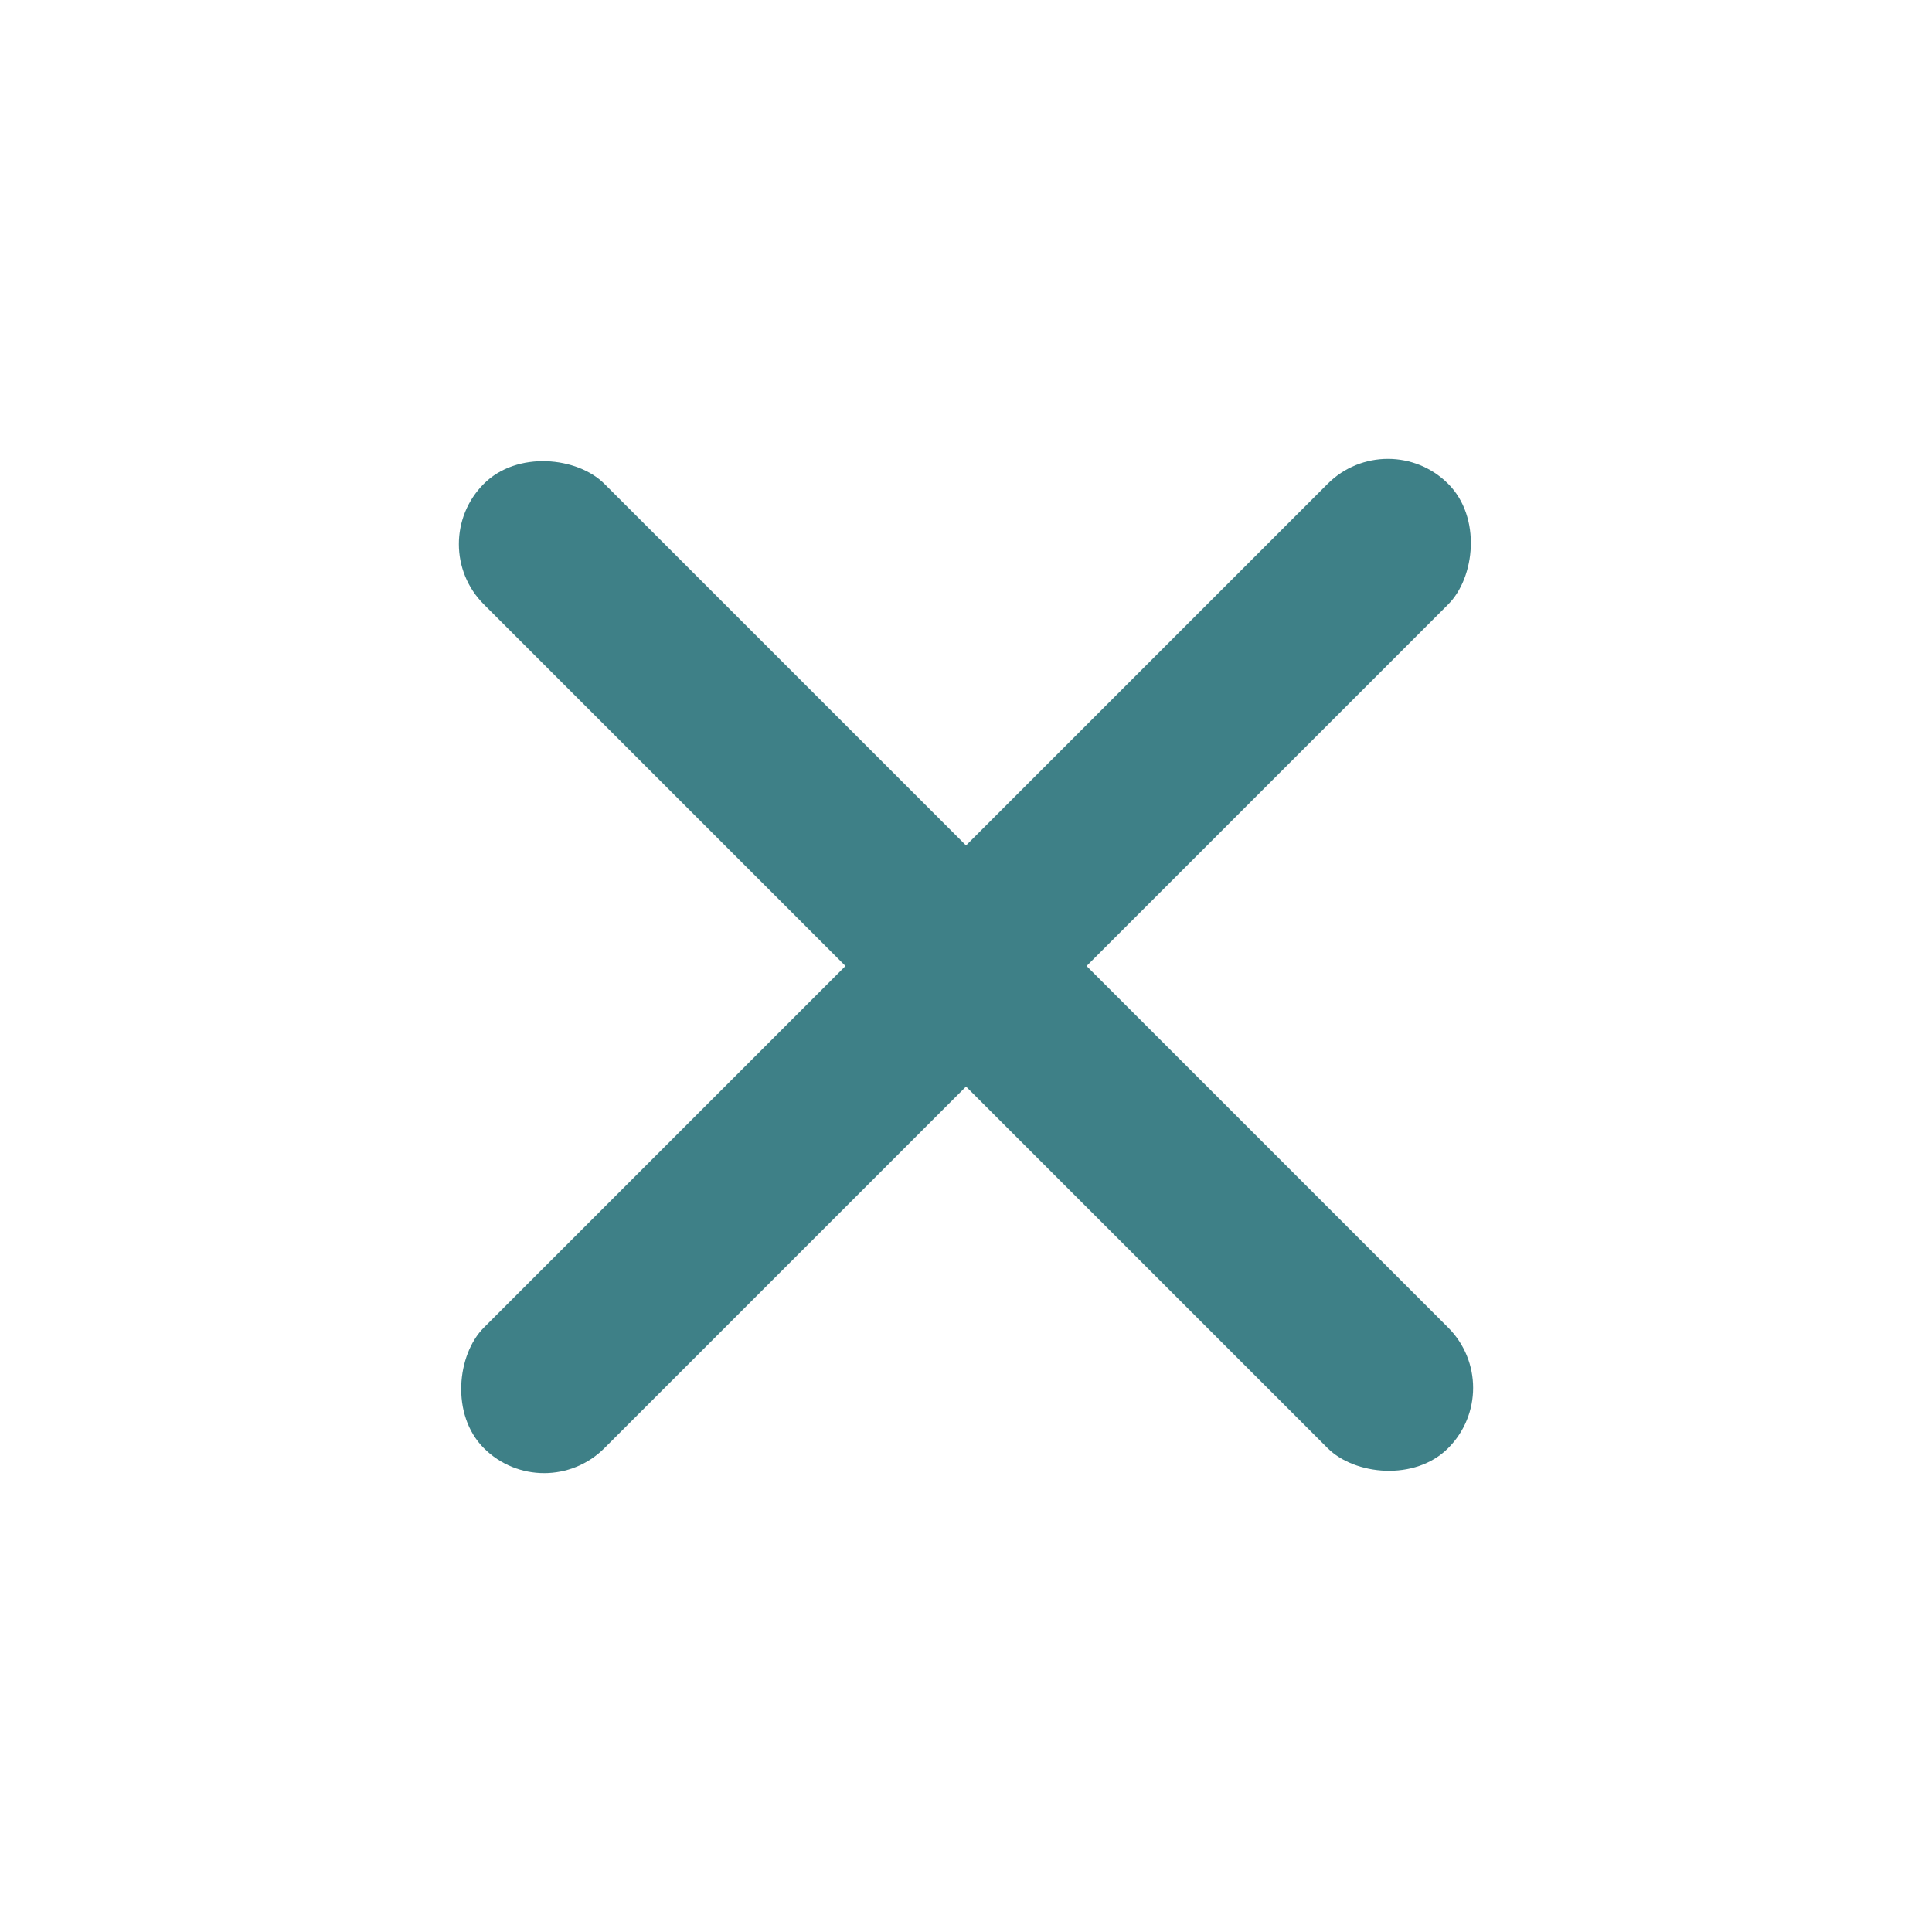 <svg width="34" height="34" viewBox="0 0 34 34" fill="none" xmlns="http://www.w3.org/2000/svg">
<rect x="7.454" y="9.575" width="3" height="24" rx="1.5" transform="rotate(-45 7.454 9.575)" fill="#3E8087"/>
<rect x="24.425" y="7.454" width="3" height="24" rx="1.5" transform="rotate(45 24.425 7.454)" fill="#3E8087"/>
</svg>
